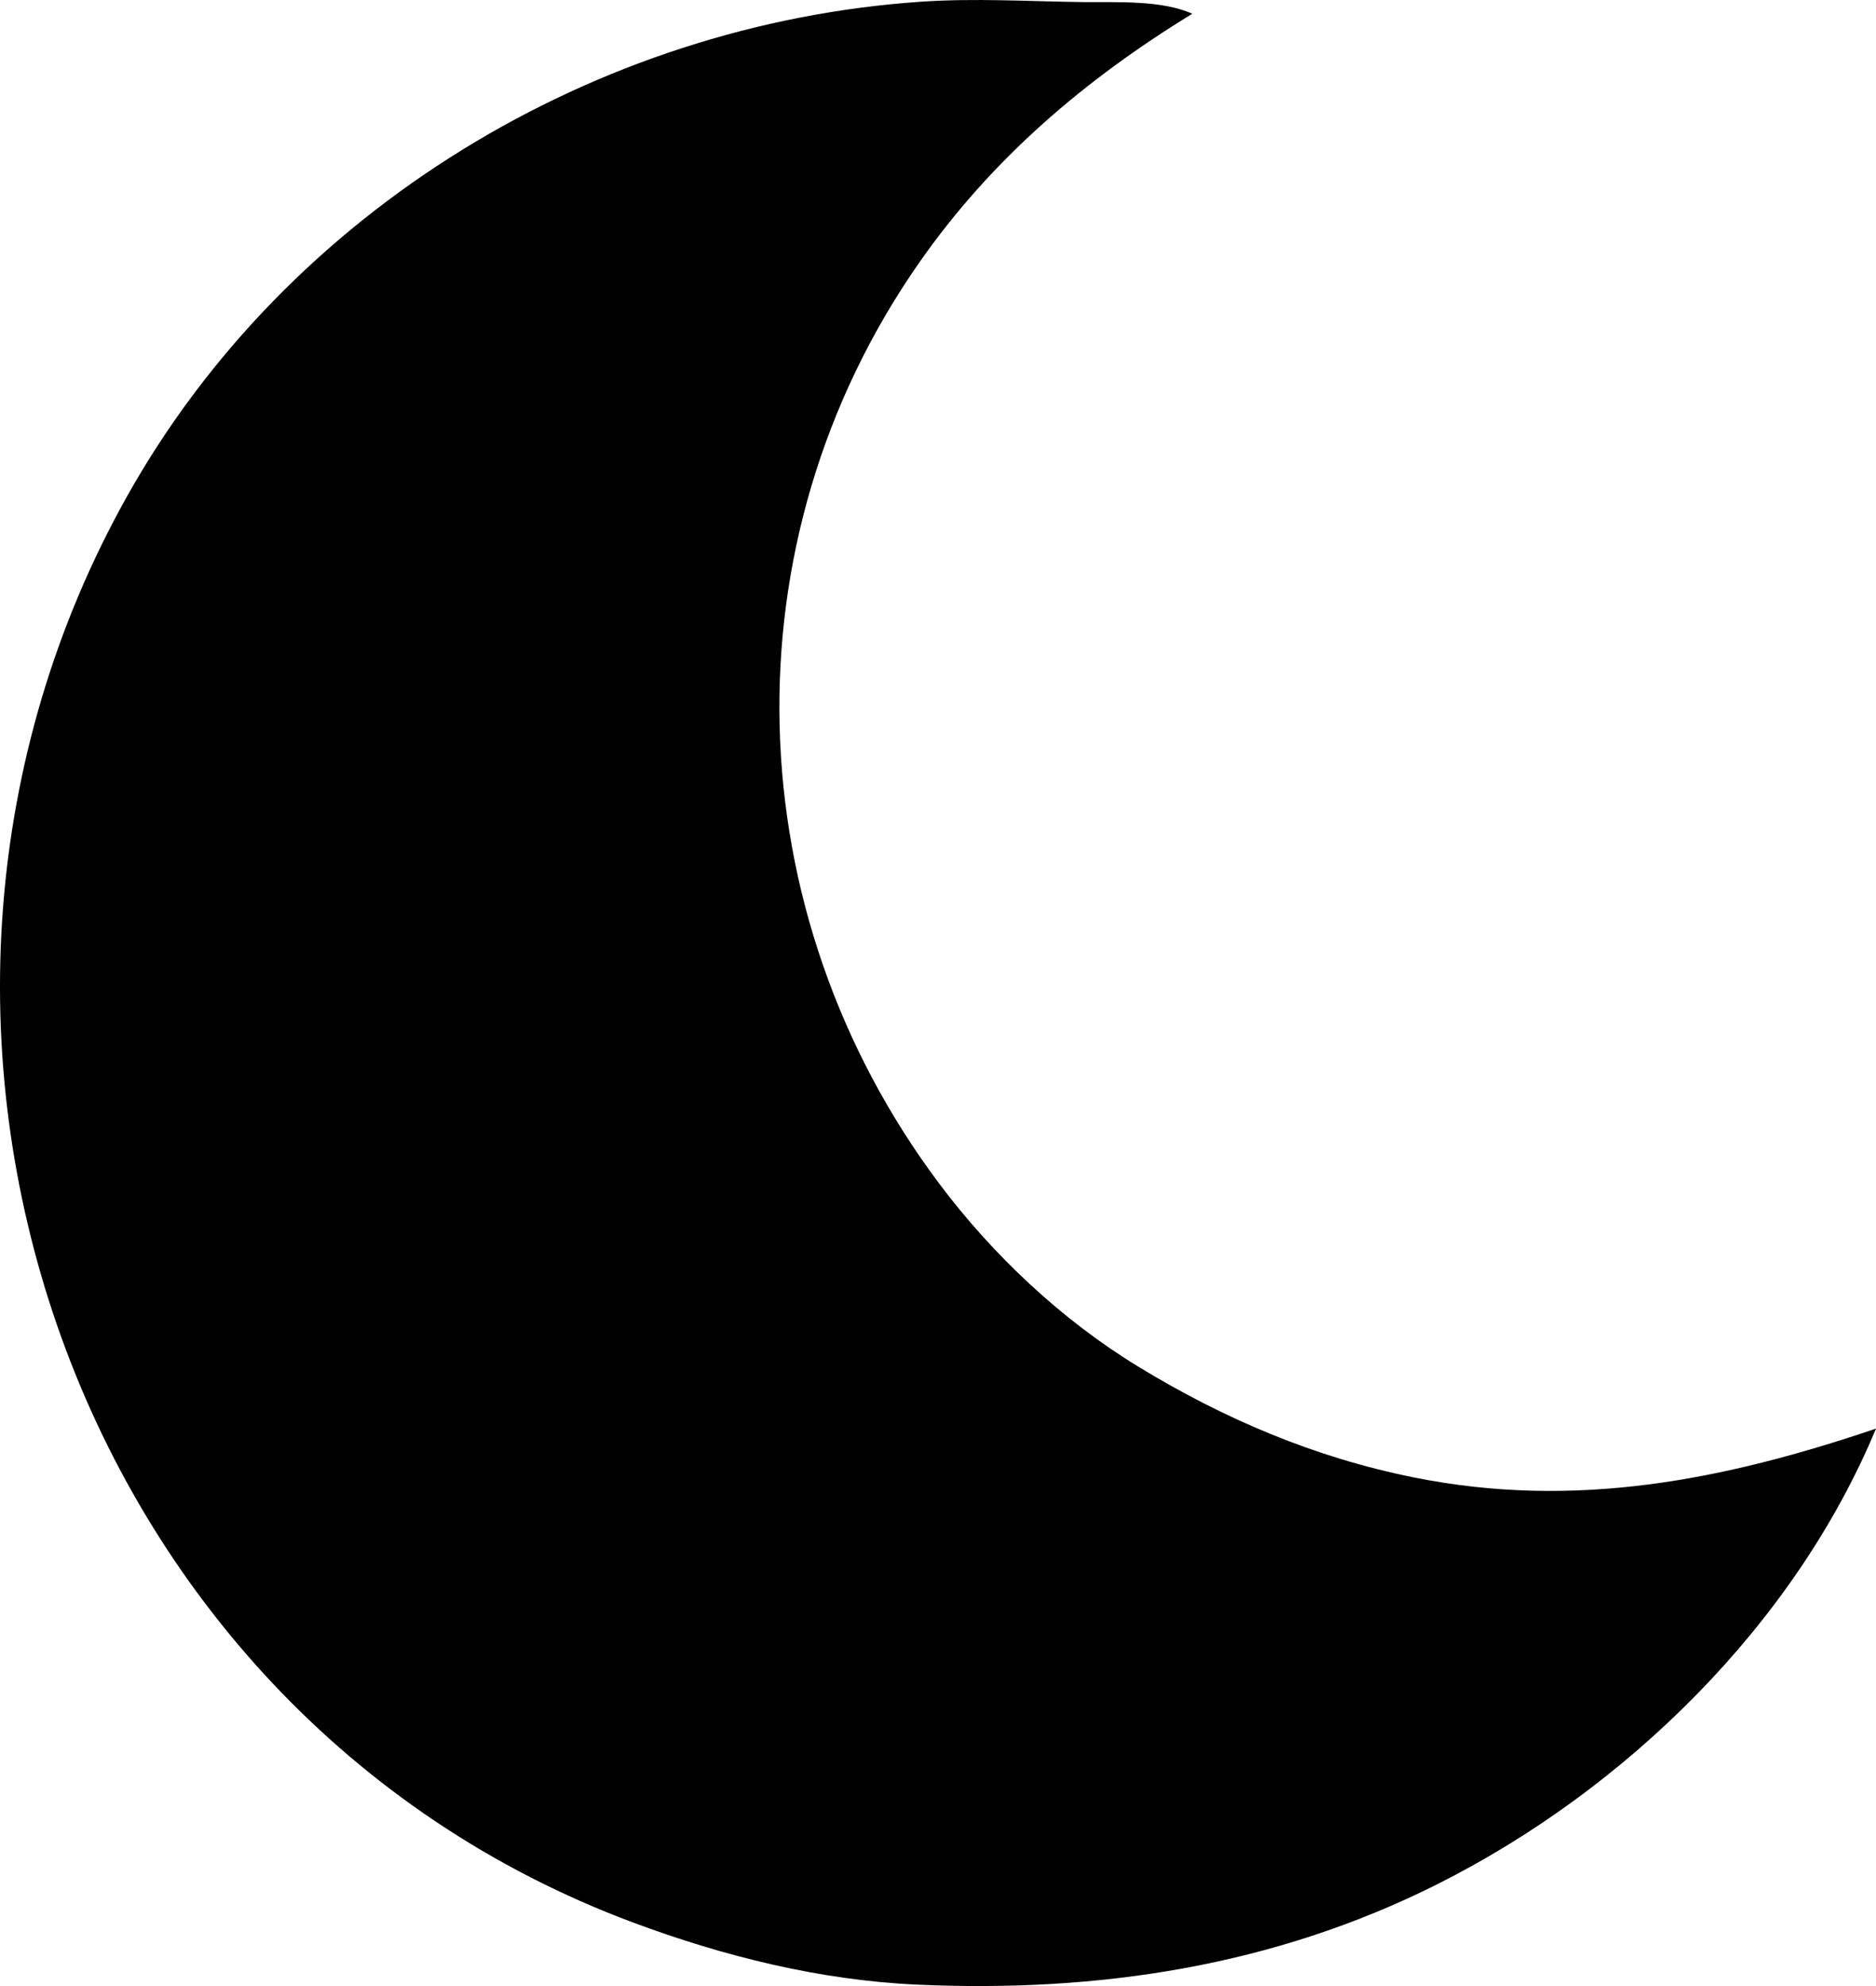 <?xml version="1.0" encoding="UTF-8" standalone="no"?>
<svg
   xmlns:dc="http://purl.org/dc/elements/1.1/"
   xmlns:cc="http://creativecommons.org/ns#"
   xmlns:rdf="http://www.w3.org/1999/02/22-rdf-syntax-ns#"
   xmlns:svg="http://www.w3.org/2000/svg"
   xmlns="http://www.w3.org/2000/svg"
   version="1.1"
   id="svg2"
   width="565.38"
   height="598.183"
   viewBox="0 0 565.38 598.183">
  <defs
     id="defs6" />
  <g
     id="g10"
     transform="translate(-16.689,22.132)">
    <path
       style="fill:#010101;stroke:none;stroke-width:1.171"
       d="m 582.068,408.158 c -45.947,15.544 -90.78,24.459 -139.317,14.694 -29.909,-6.018 -57.168,-17.598 -83.122,-33.429 -22.973,-14.012 -43.746,-33.551 -59.856,-55.021 -61.308,-81.703 -65.003,-193.069 -6.032,-277.463 21.863,-31.289 49.933,-55.127 82.278,-74.927 -9.308,-4.179 -22.697,-3.397 -32.78,-3.517 -16.551,-0.197 -32.572,-1.243 -49.171,-0.1 -97.894,6.742 -190.579,62.563 -238.992,148.788 -88.017,156.762 -19.465,365.659 152.358,429.717 27.303,10.178 56.283,17.395 85.463,18.719 54.596,2.478 107.475,-5.435 156.878,-30.196 56.748,-28.443 107.679,-78.144 132.293,-137.265 z"
       id="path837" />
  </g>
</svg>
